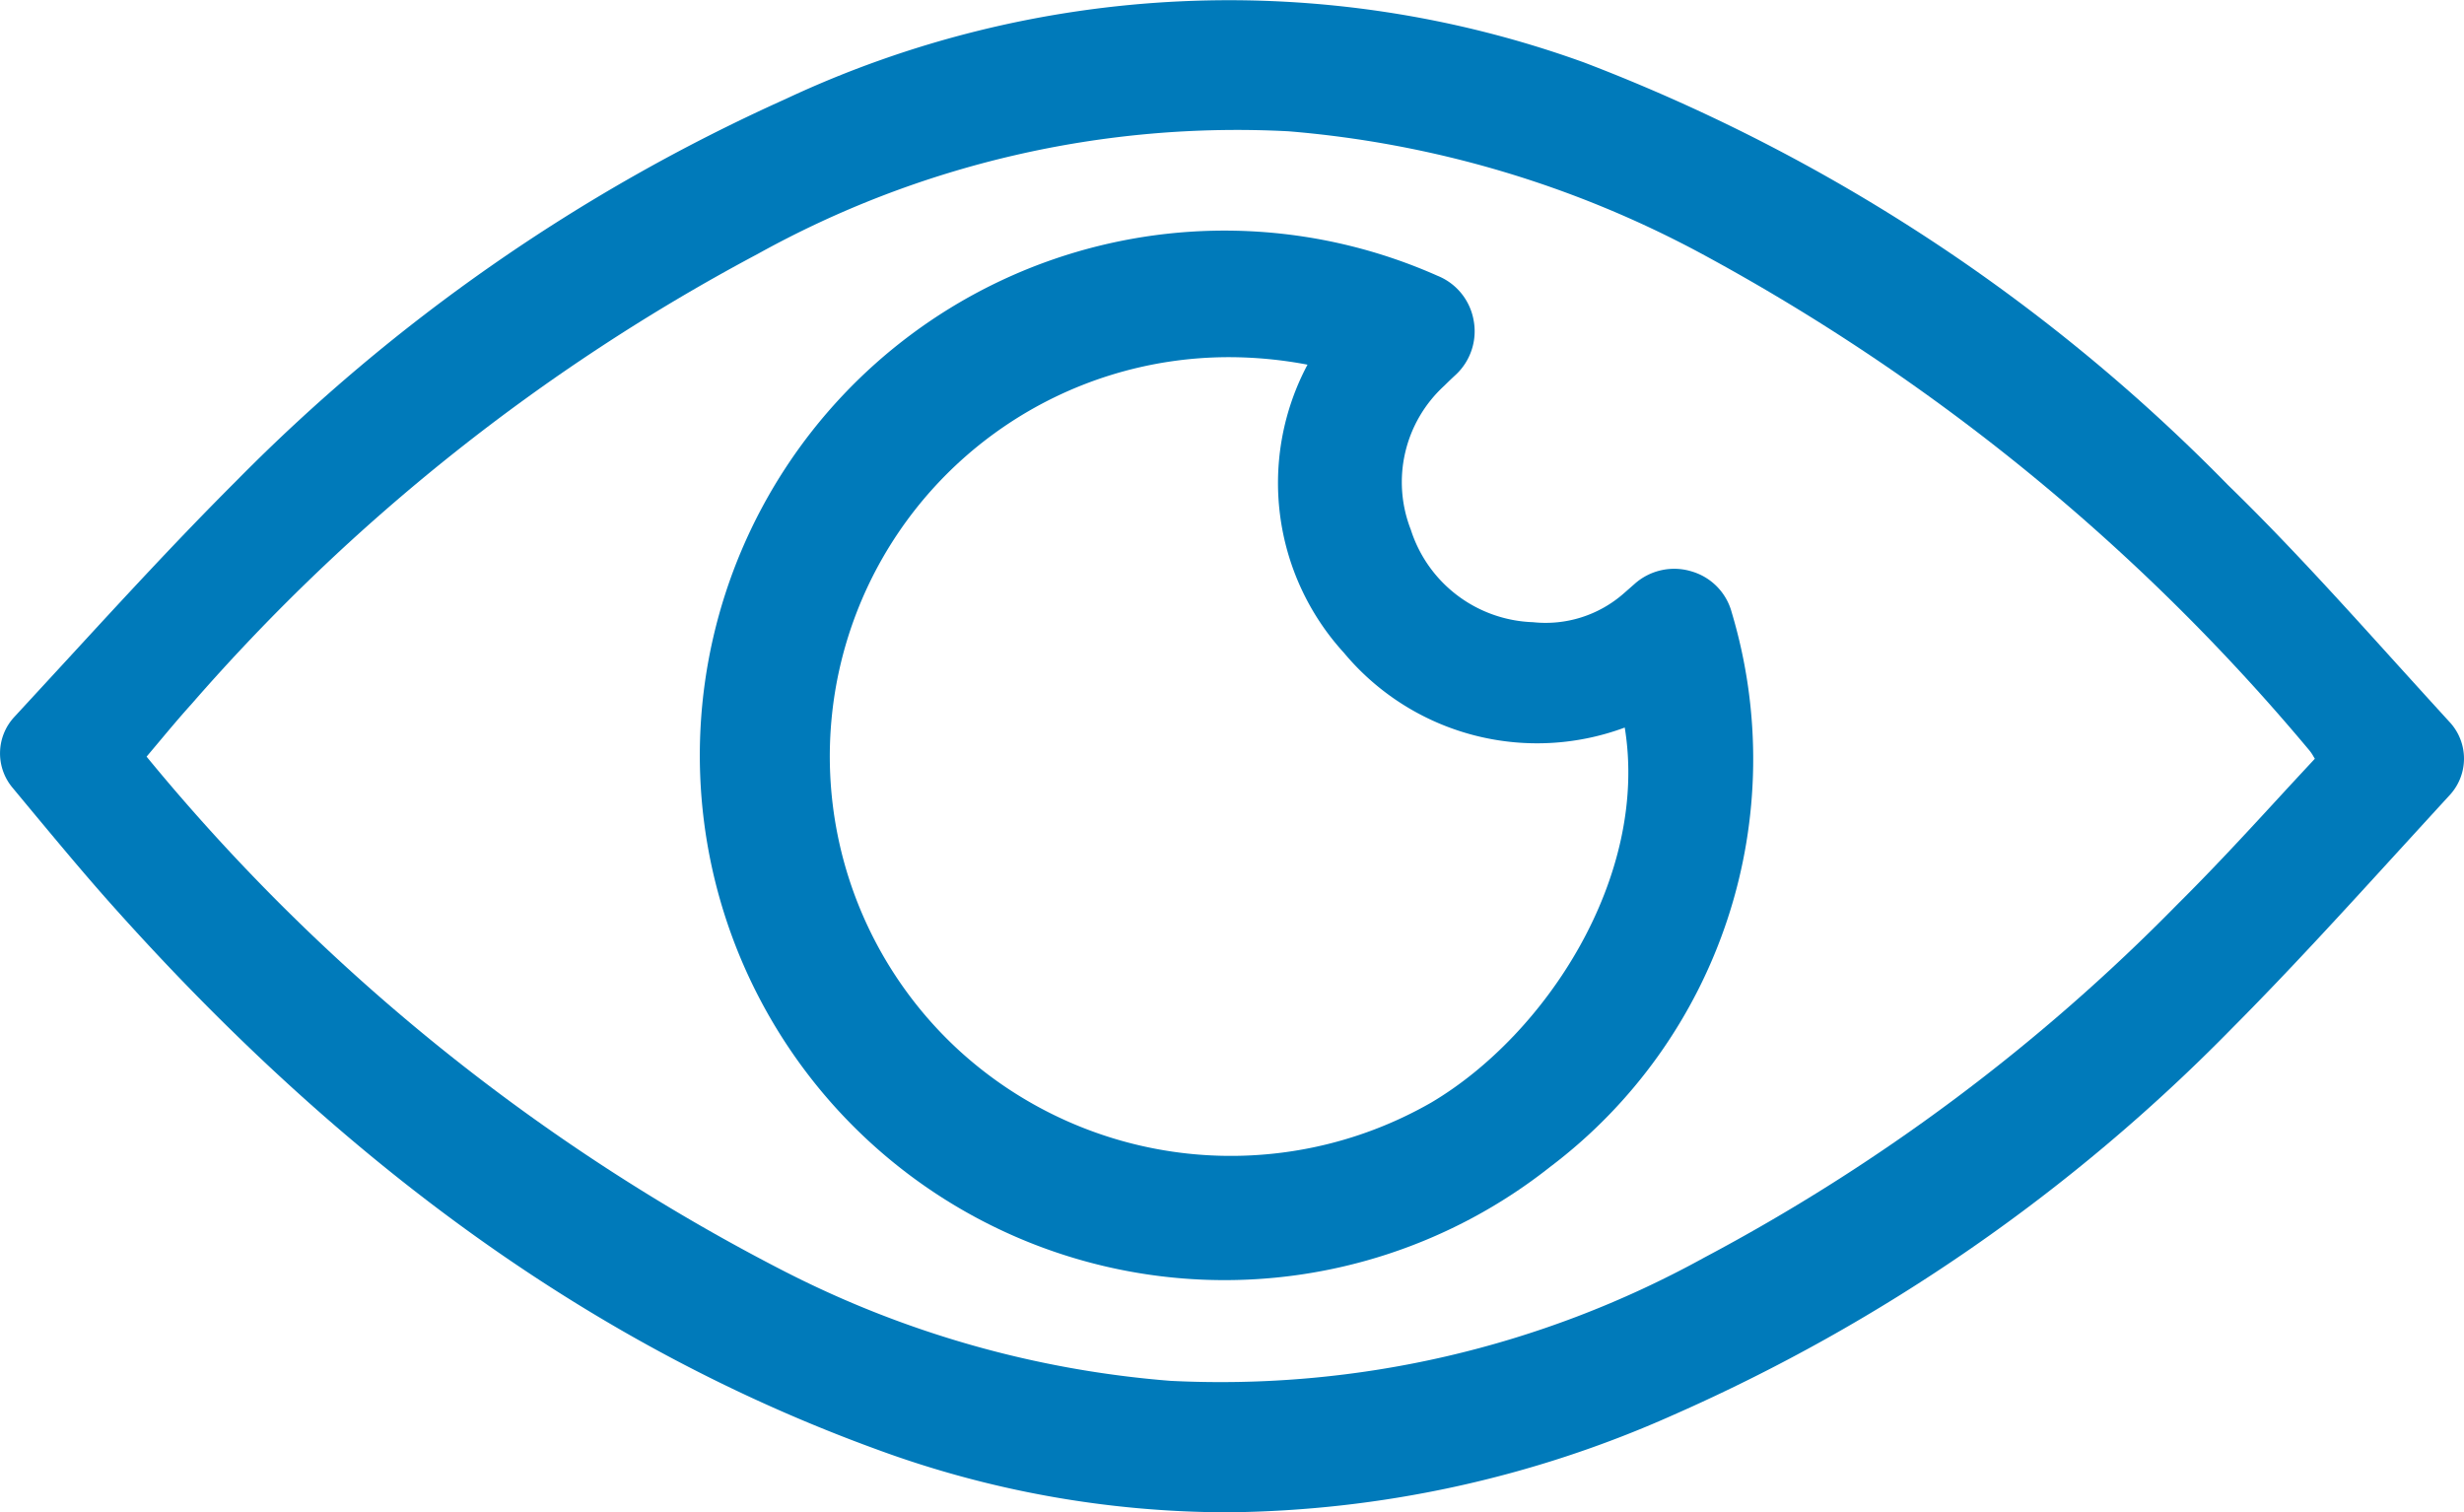 <svg xmlns="http://www.w3.org/2000/svg" width="53.889" height="33.07" viewBox="0 0 53.889 33.07">
  <defs>
    <style>
      .cls-1 {
        fill: #007aba;
      }
    </style>
  </defs>
  <g id="ICON_2_Lutein_Zeaxanthin_and_Vitamin_A_" data-name="ICON_2_Lutein, Zeaxanthin, and Vitamin A " transform="translate(-202.045 -171.517)">
    <path id="Path_927" data-name="Path 927" class="cls-1" d="M238.632,202.465A39.228,39.228,0,0,0,250.865,194c1.235-1.242,2.407-2.525,3.648-3.884q.556-.608,1.125-1.229a1.175,1.175,0,0,0,0-1.559c-.389-.425-.772-.848-1.151-1.266-1.255-1.387-2.441-2.7-3.715-3.938a39.337,39.337,0,0,0-14.075-9.238,22.836,22.836,0,0,0-17.479.8,39.733,39.733,0,0,0-12,8.343c-1.266,1.263-2.461,2.562-3.727,3.938q-.567.616-1.143,1.24a1.17,1.17,0,0,0-.041,1.522l.38.458c.6.721,1.164,1.4,1.746,2.055,5.187,5.829,10.673,9.744,16.775,11.968a22.286,22.286,0,0,0,7.679,1.38A24.446,24.446,0,0,0,238.632,202.465Zm-19.381-3.119a44.122,44.122,0,0,1-14-11.282l.258-.307c.244-.291.482-.575.73-.849a43.448,43.448,0,0,1,12.375-9.836,21.611,21.611,0,0,1,11.608-2.684,23.03,23.03,0,0,1,9.027,2.672,45.53,45.53,0,0,1,13.308,10.873.936.936,0,0,1,.087.131l.028.046q-.437.469-.872.942c-.685.745-1.4,1.515-2.123,2.232a42.154,42.154,0,0,1-10.362,7.737,21.9,21.9,0,0,1-11.671,2.694A22.358,22.358,0,0,1,219.252,199.346Z" transform="translate(0)"/>
    <path id="Path_928" data-name="Path 928" class="cls-1" d="M245.773,186.842a1.277,1.277,0,0,0-.873-.9,1.3,1.3,0,0,0-1.253.272l-.236.207a2.588,2.588,0,0,1-1.984.63,2.908,2.908,0,0,1-2.674-2.024,2.854,2.854,0,0,1,.73-3.145c.084-.083.168-.164.255-.244a1.3,1.3,0,0,0,.387-1.2,1.291,1.291,0,0,0-.79-.964,11.476,11.476,0,1,0,2.464,19.49A11.176,11.176,0,0,0,245.773,186.842Zm-8.482.879a5.5,5.5,0,0,0,6.141,1.634c.531,3.256-1.718,6.713-4.23,8.2a8.816,8.816,0,0,1-10.3-1.112,8.73,8.73,0,0,1,5.866-15.188,9.227,9.227,0,0,1,1.726.164A5.506,5.506,0,0,0,237.291,187.721Z" transform="translate(-5.853 -1.927)"/>
  </g>
</svg>
